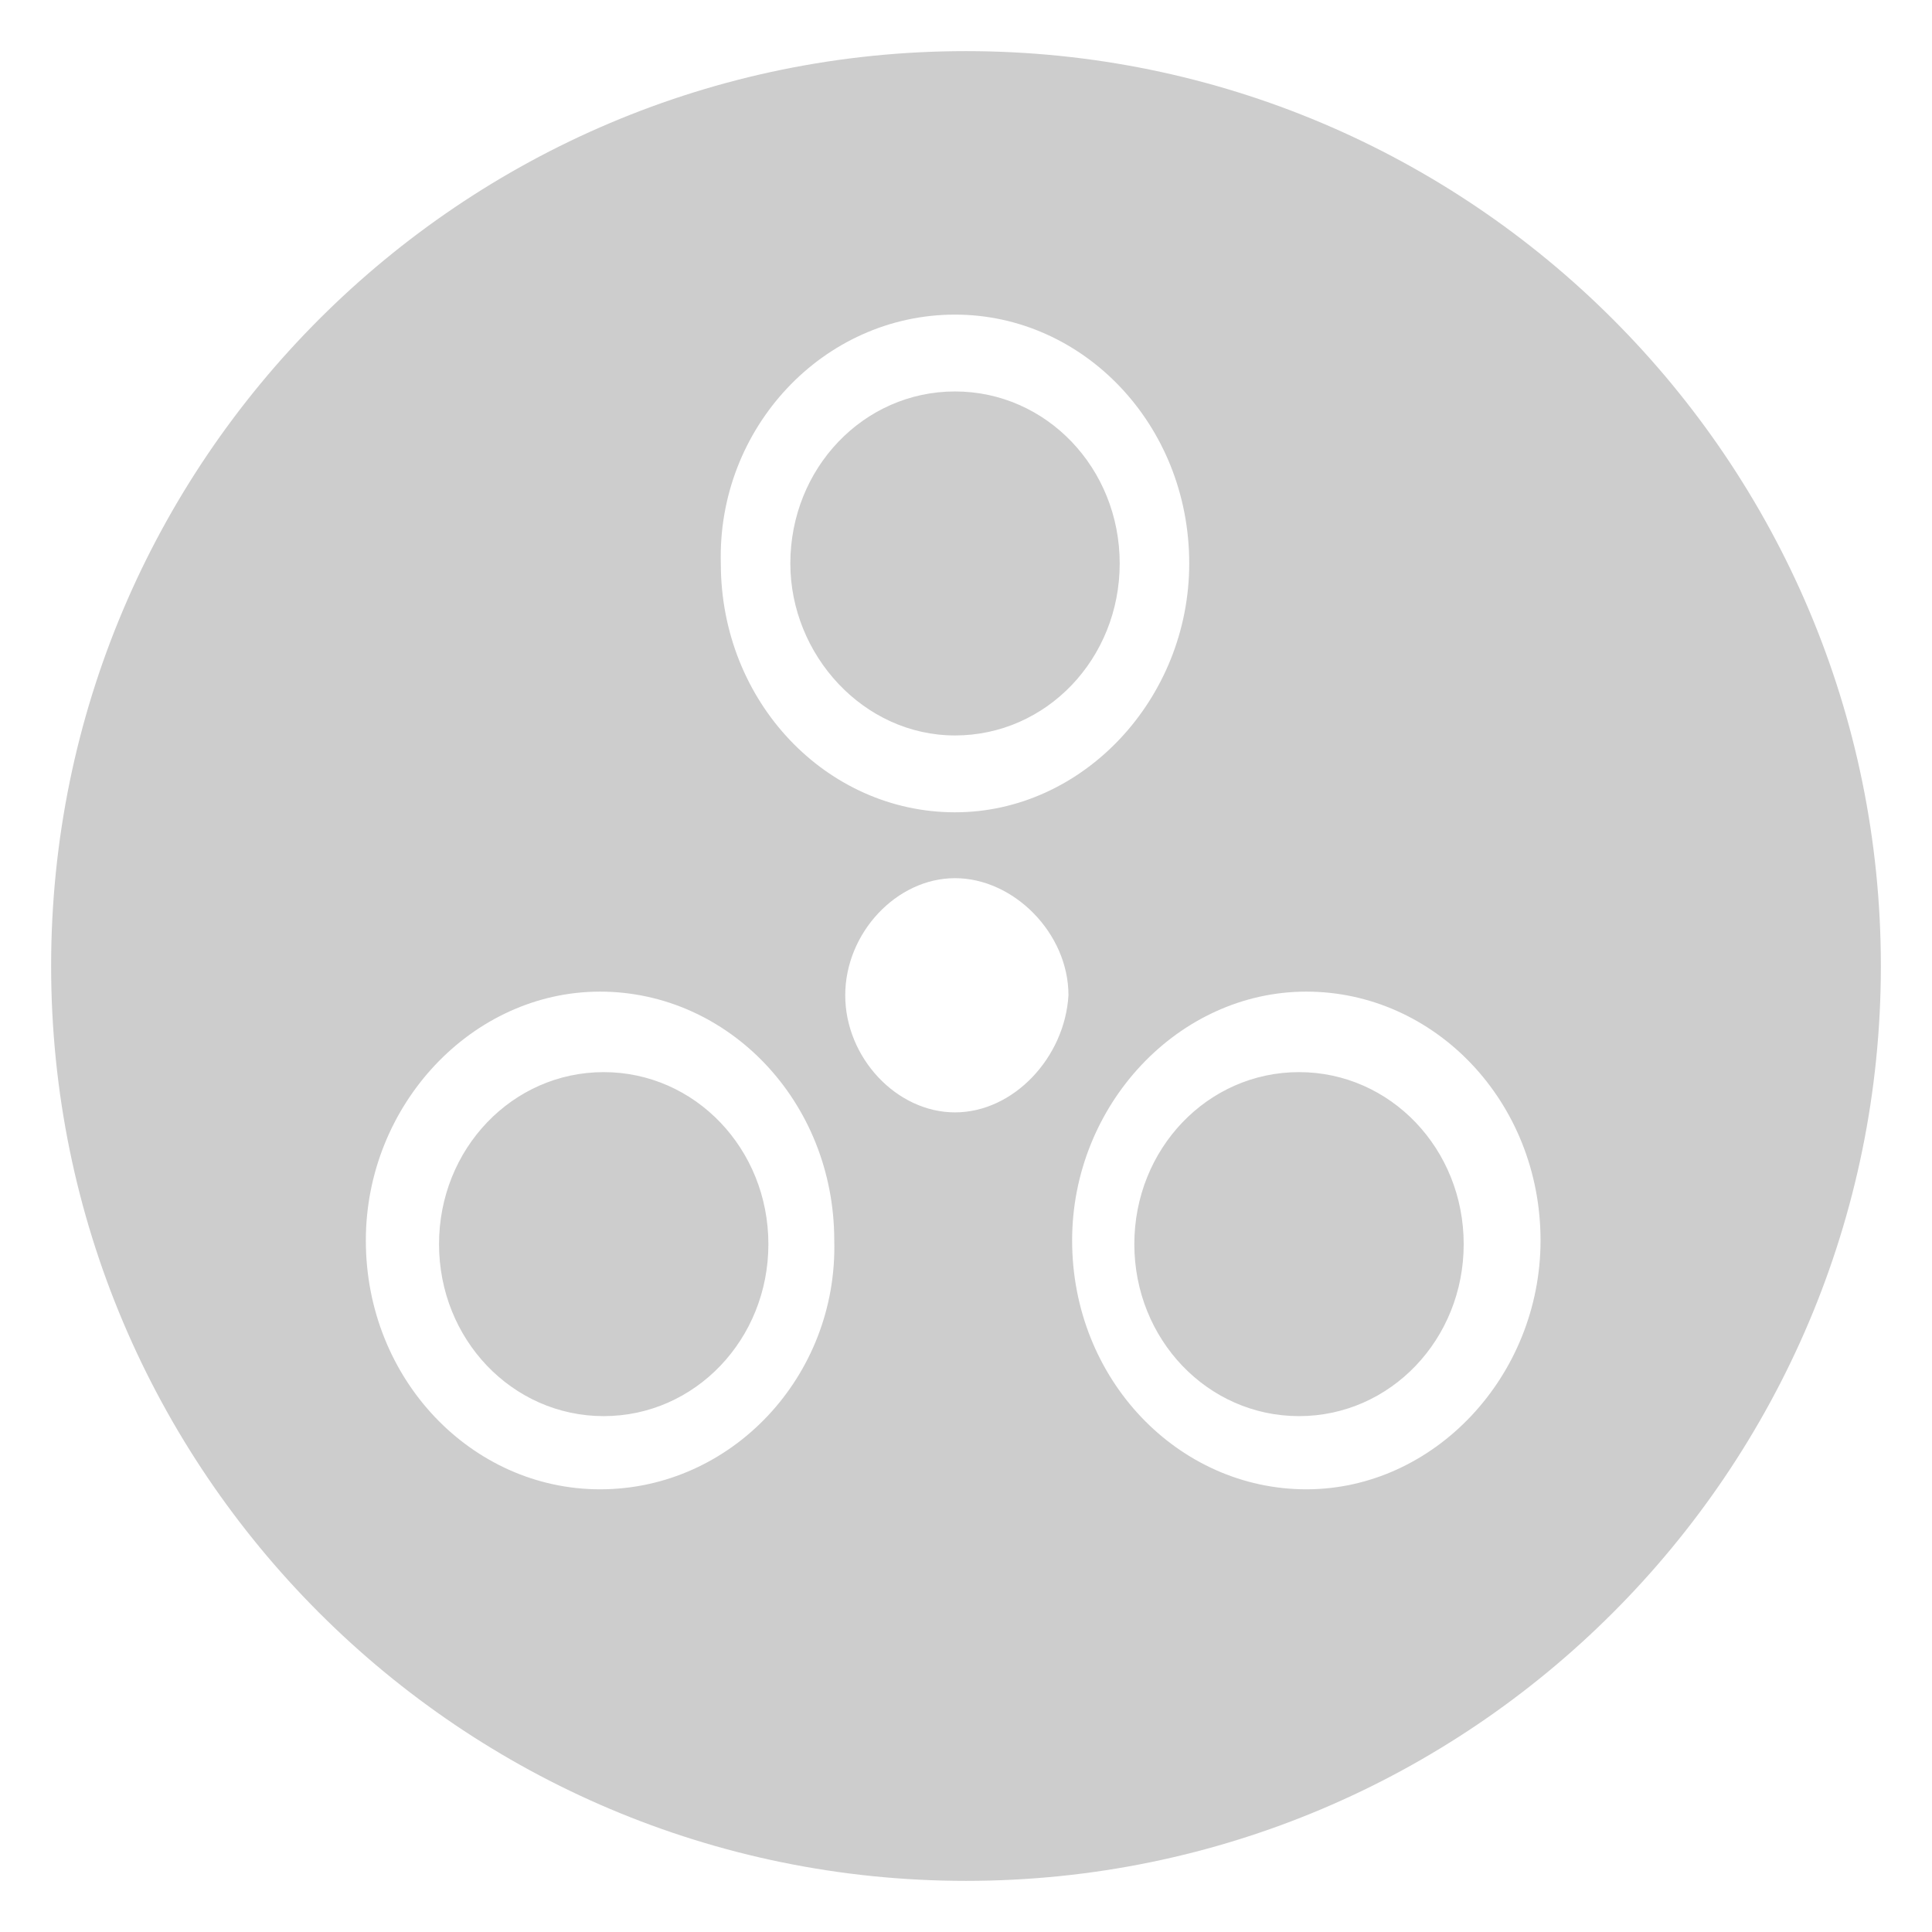 <?xml version="1.0" encoding="utf-8"?>
<!-- Generator: Adobe Illustrator 16.0.0, SVG Export Plug-In . SVG Version: 6.00 Build 0)  -->
<!DOCTYPE svg PUBLIC "-//W3C//DTD SVG 1.1//EN" "http://www.w3.org/Graphics/SVG/1.1/DTD/svg11.dtd">
<svg version="1.1" id="图层_1" xmlns="http://www.w3.org/2000/svg" xmlns:xlink="http://www.w3.org/1999/xlink" x="0px" y="0px"
	 width="538.922px" height="538.922px" viewBox="2.156 0 538.922 538.922" enable-background="new 2.156 0 538.922 538.922"
	 xml:space="preserve">
<path fill="#CDCDCD" d="M364.51,299.064c-25.521,0-45.937,21.438-45.937,47.977c0,26.541,20.416,47.979,45.937,47.979
	c25.52,0,45.936-21.438,45.936-47.979C410.446,320.502,390.03,299.064,364.51,299.064L364.51,299.064z M271.617,14.261
	c-140.871,0-255.2,114.33-255.2,255.2c0,140.869,114.33,255.199,255.2,255.199c140.869,0,255.199-114.33,255.199-255.199
	C526.817,128.591,412.487,14.261,271.617,14.261L271.617,14.261z M268.554,87.759c35.728,0,65.332,30.624,65.332,69.415
	c0,37.769-29.604,69.414-65.332,69.414s-65.331-30.624-65.331-69.414C202.203,119.404,231.806,87.759,268.554,87.759L268.554,87.759
	z M169.537,415.436c-35.728,0-65.332-30.623-65.332-69.416c0-37.768,29.604-69.412,65.332-69.412s65.332,30.623,65.332,69.412
	C235.889,383.791,206.286,415.436,169.537,415.436z M268.554,310.293c-16.332,0-30.624-15.313-30.624-32.666
	c0-17.353,14.292-32.665,30.624-32.665c16.333,0,31.645,15.312,31.645,32.665C299.178,294.98,284.888,310.293,268.554,310.293
	L268.554,310.293z M366.551,415.436c-35.729,0-65.331-30.623-65.331-69.416c0-37.768,29.603-69.412,65.331-69.412
	s65.332,30.623,65.332,69.412C431.883,383.791,402.28,415.436,366.551,415.436z M268.554,205.15
	c25.52,0,45.936-21.436,45.936-47.977s-20.416-47.978-45.936-47.978s-45.936,21.437-45.936,47.978
	C222.619,182.693,243.034,205.15,268.554,205.15z M170.558,299.064c-25.52,0-45.936,21.438-45.936,47.977
	c0,26.541,20.416,47.979,45.936,47.979s45.936-21.438,45.936-47.979C216.494,320.502,196.078,299.064,170.558,299.064
	L170.558,299.064z"/>
</svg>

